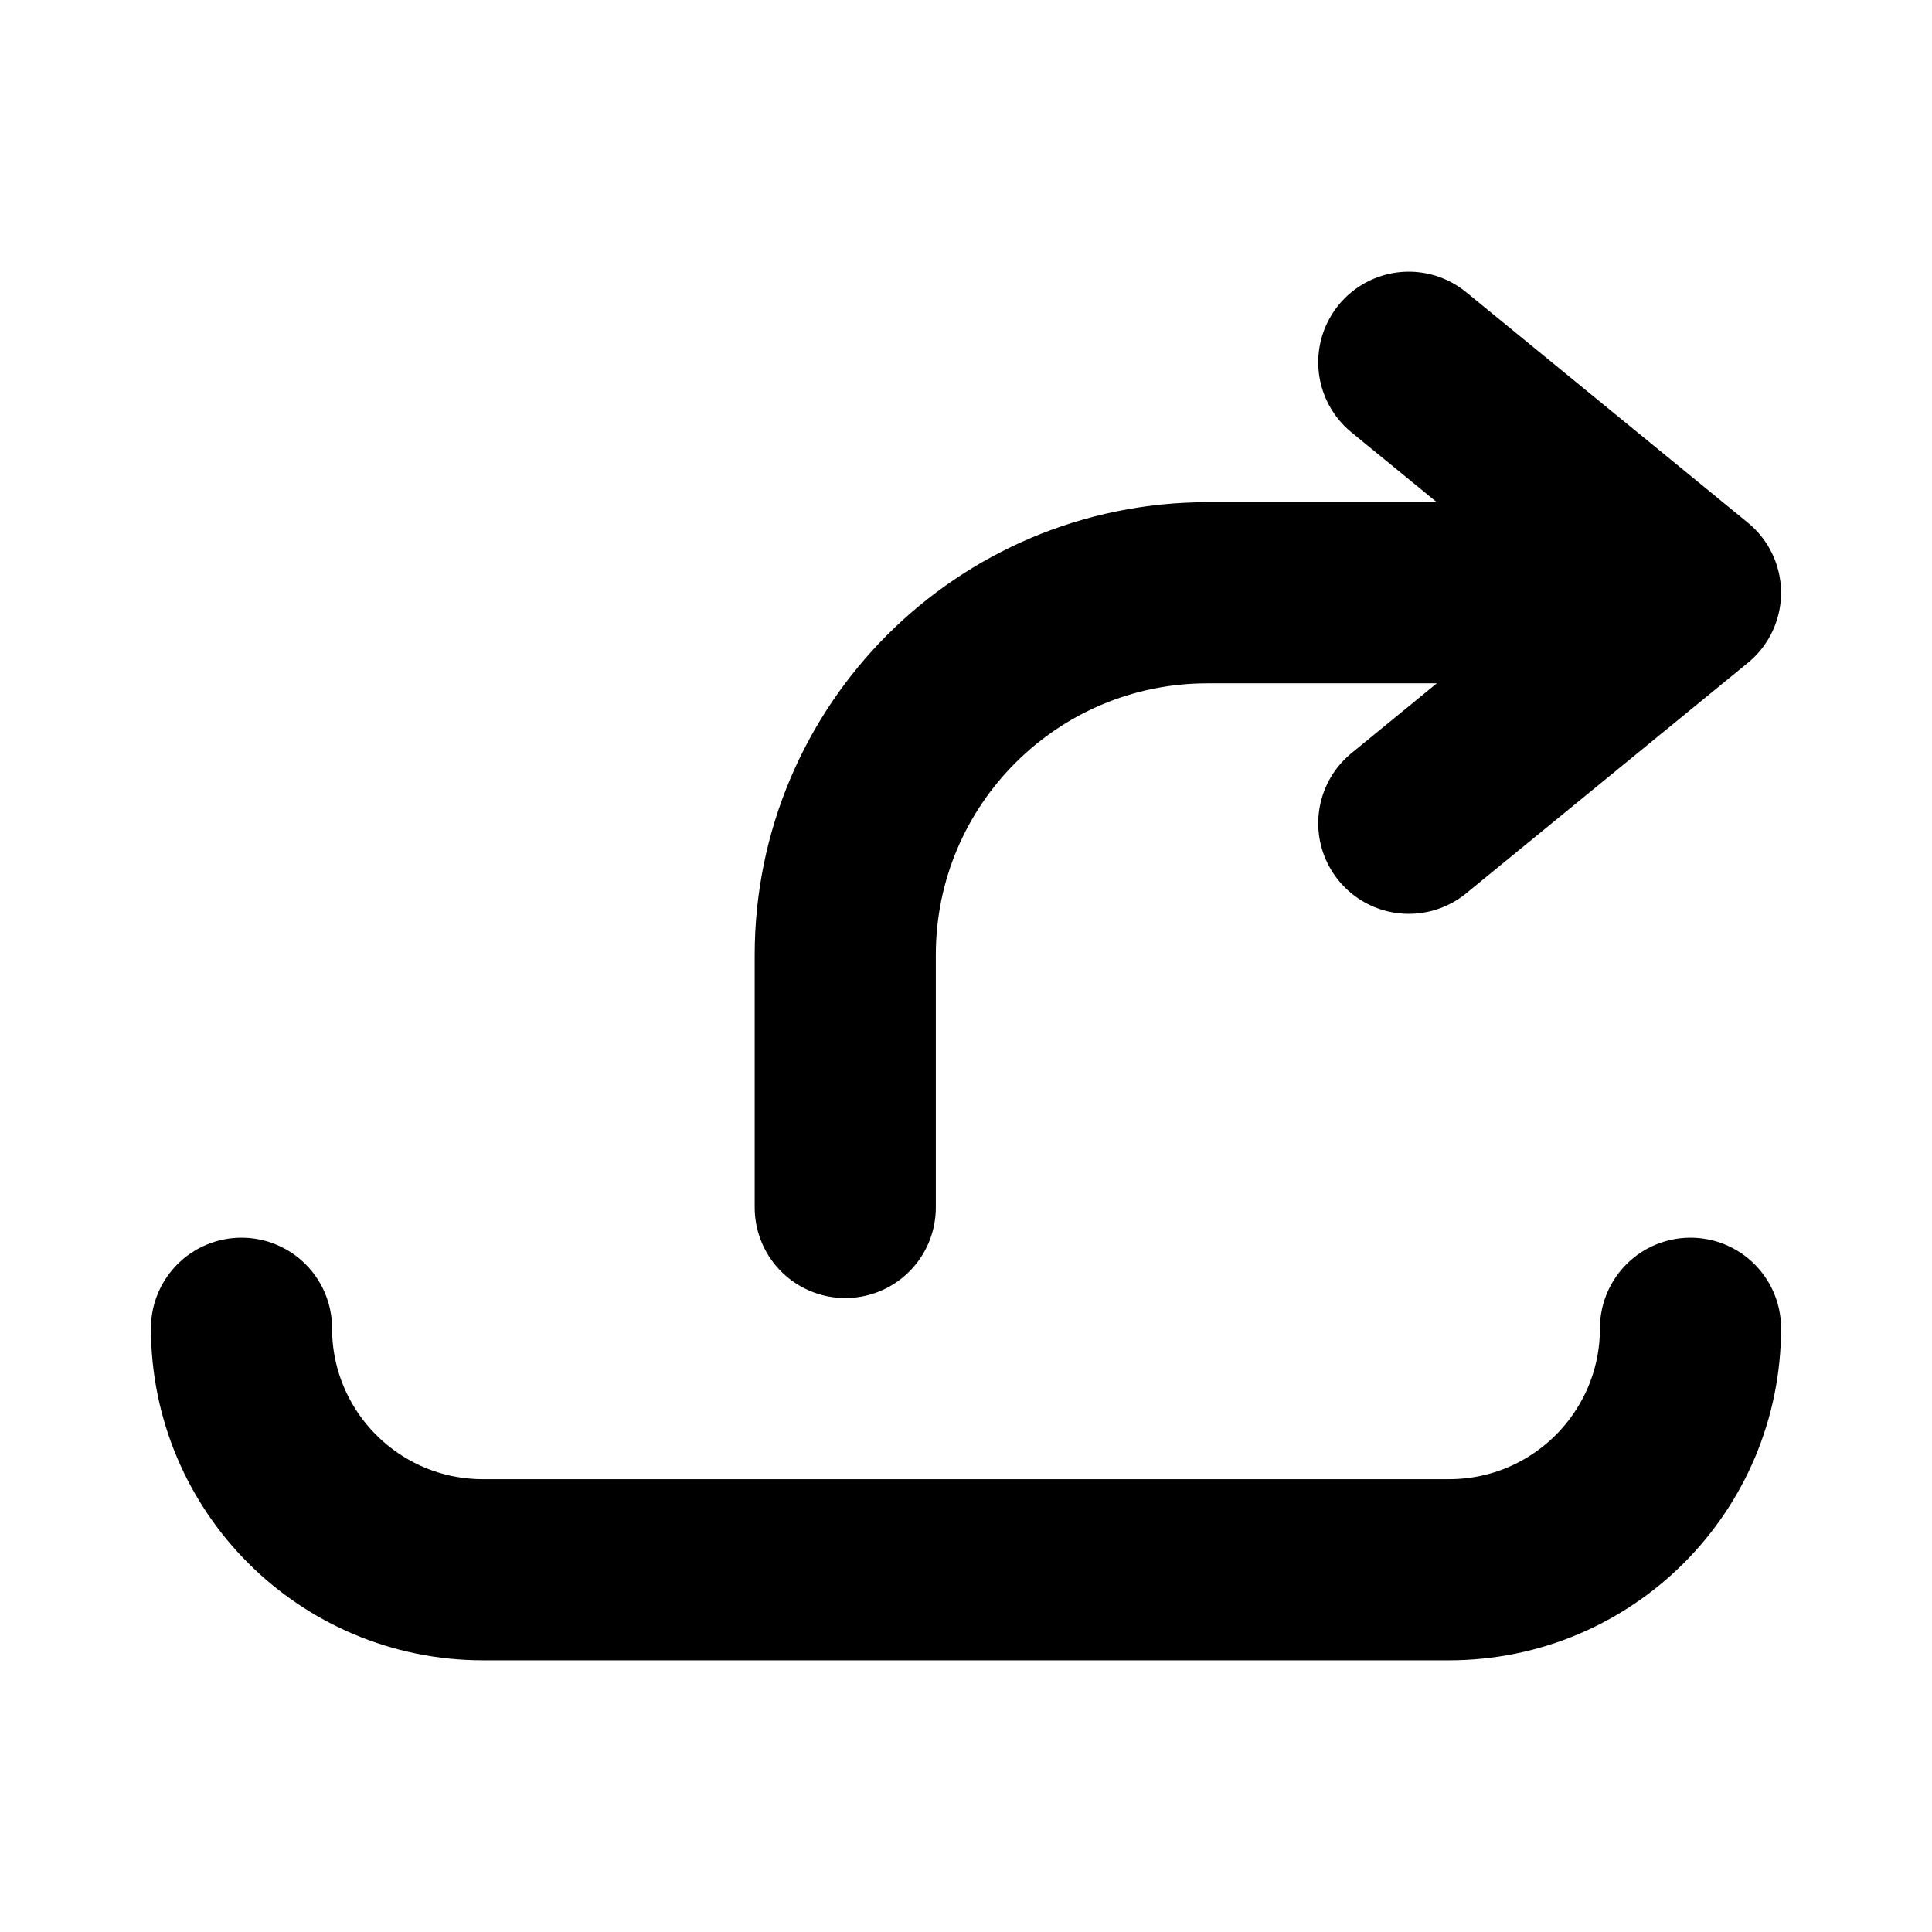<svg
  width="16"
  height="16"
  viewBox="0 0 16 16"
  fill="none"
  xmlns="http://www.w3.org/2000/svg"
  data-fui-icon="true"
>
  <path
    d="M2 11V11C2 12.105 2.895 13 4 13H12C13.105 13 14 12.105 14 11V11M7 10V7.909C7 6.252 8.343 4.909 10 4.909H14M14 4.909L11.667 3M14 4.909L11.667 6.818"
    stroke="currentColor"
    stroke-width="1.5"
    stroke-linecap="round"
    stroke-linejoin="round"
  />
</svg>
